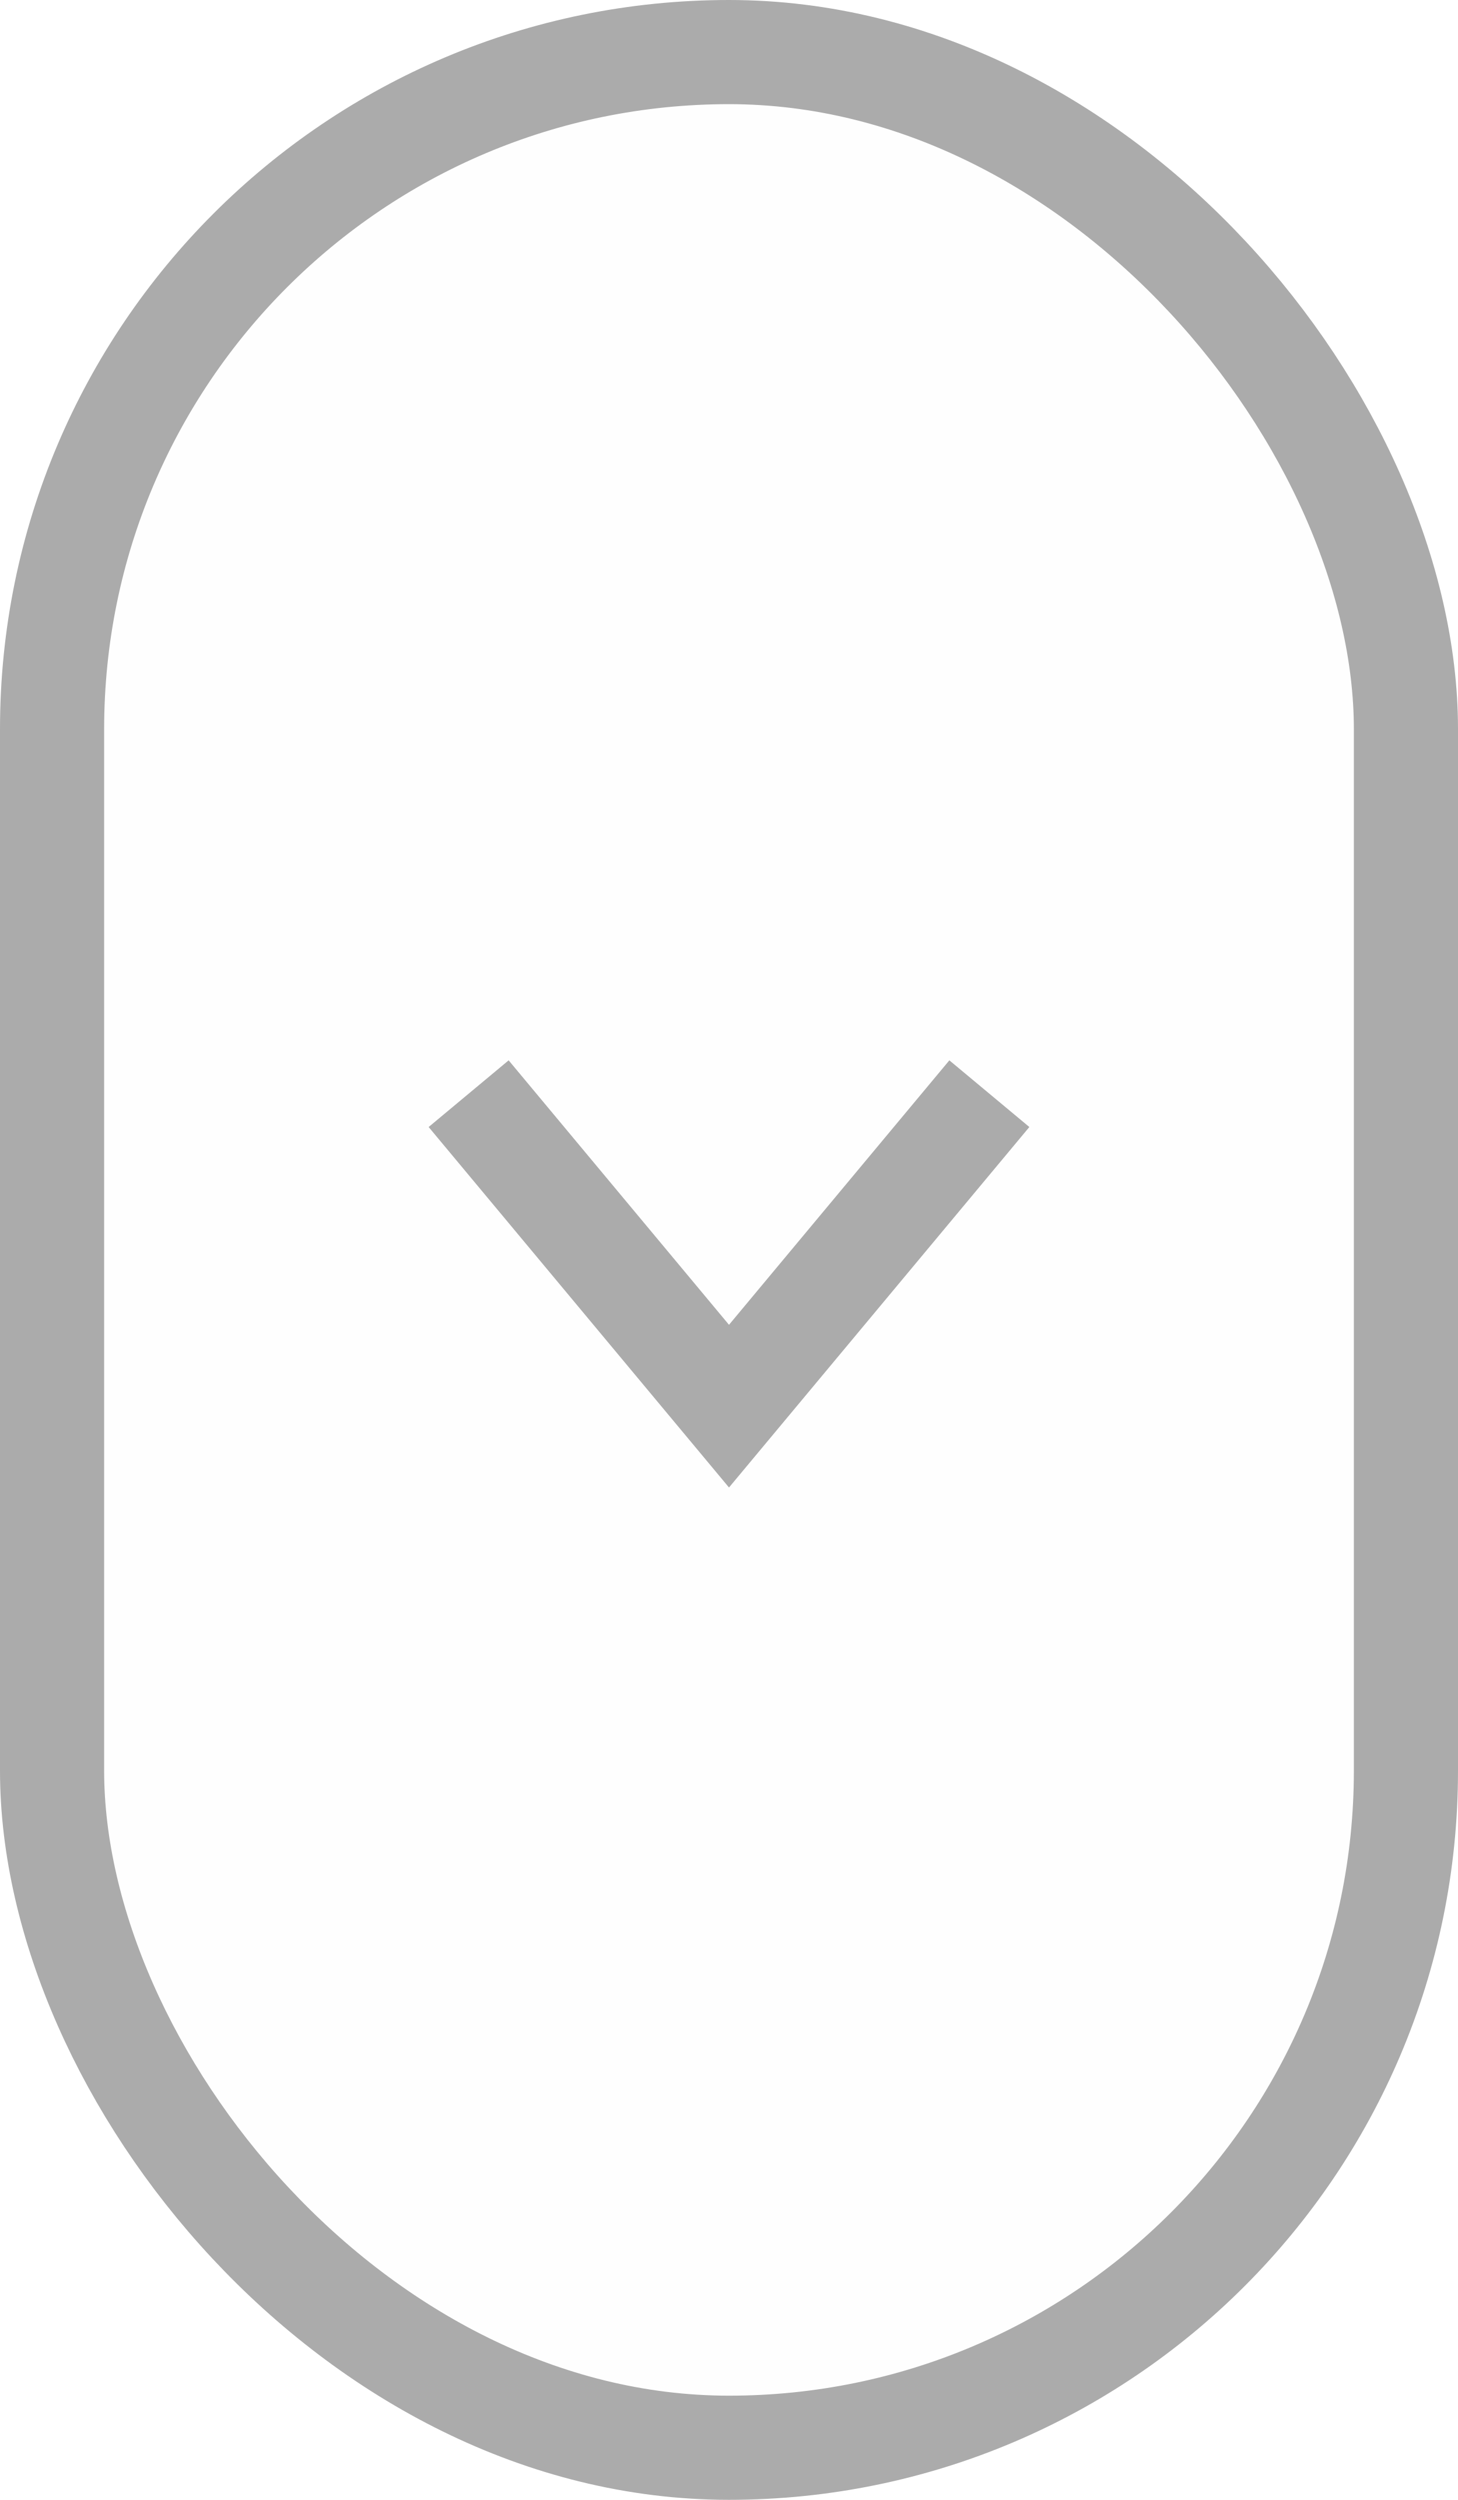 <svg width="28" height="48" viewBox="0 0 28 48" fill="none" xmlns="http://www.w3.org/2000/svg">
<rect x="1" y="1" width="26" height="46" rx="13" fill="#ABABAB" fill-opacity="0.01" stroke="#ABABAB" stroke-width="2"/>
<path d="M9 21L14 27L19 21" stroke="#ABABAB" stroke-width="2"/>
</svg>
